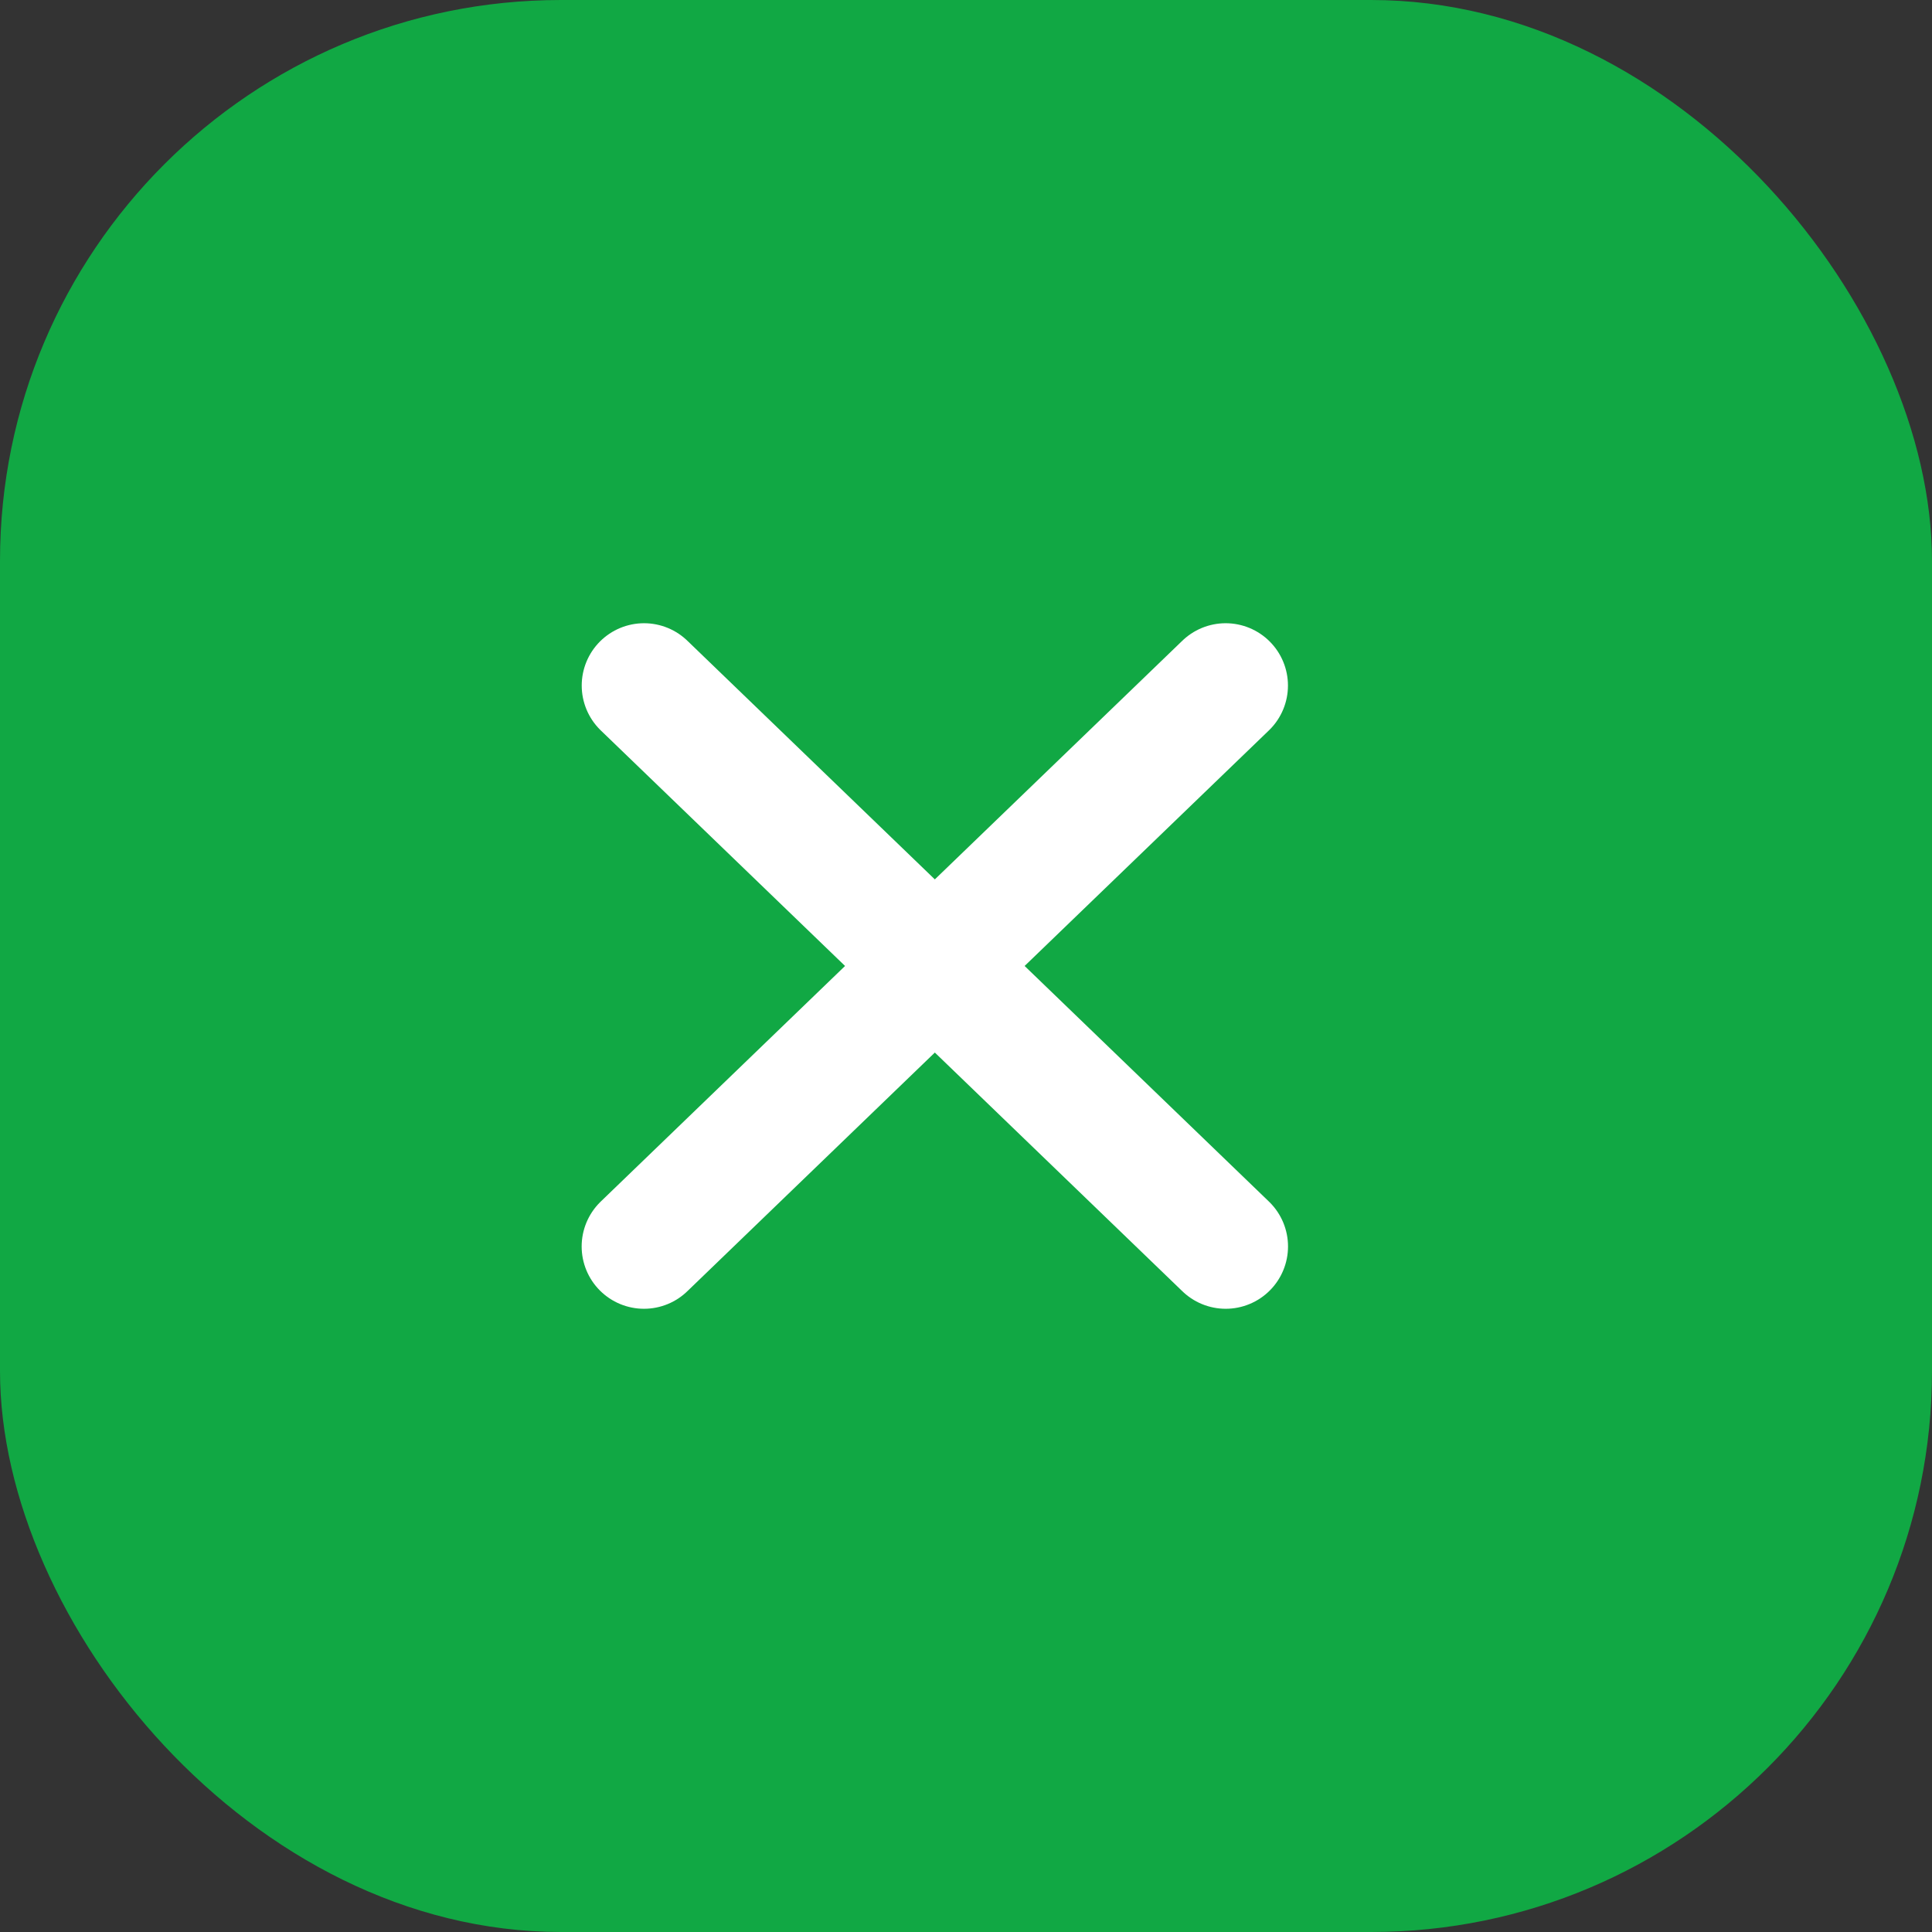 <svg width="31" height="31" fill="none" xmlns="http://www.w3.org/2000/svg"><rect width="100%" height="100%" fill="#333333" stroke="none"/><rect width="31" height="31" rx="9" fill="#11A844"/><path d="m10.334 11 9.333 9m-.001-9-9.333 9" stroke="#fff" stroke-width="2" stroke-linecap="round" stroke-linejoin="round"/></svg>